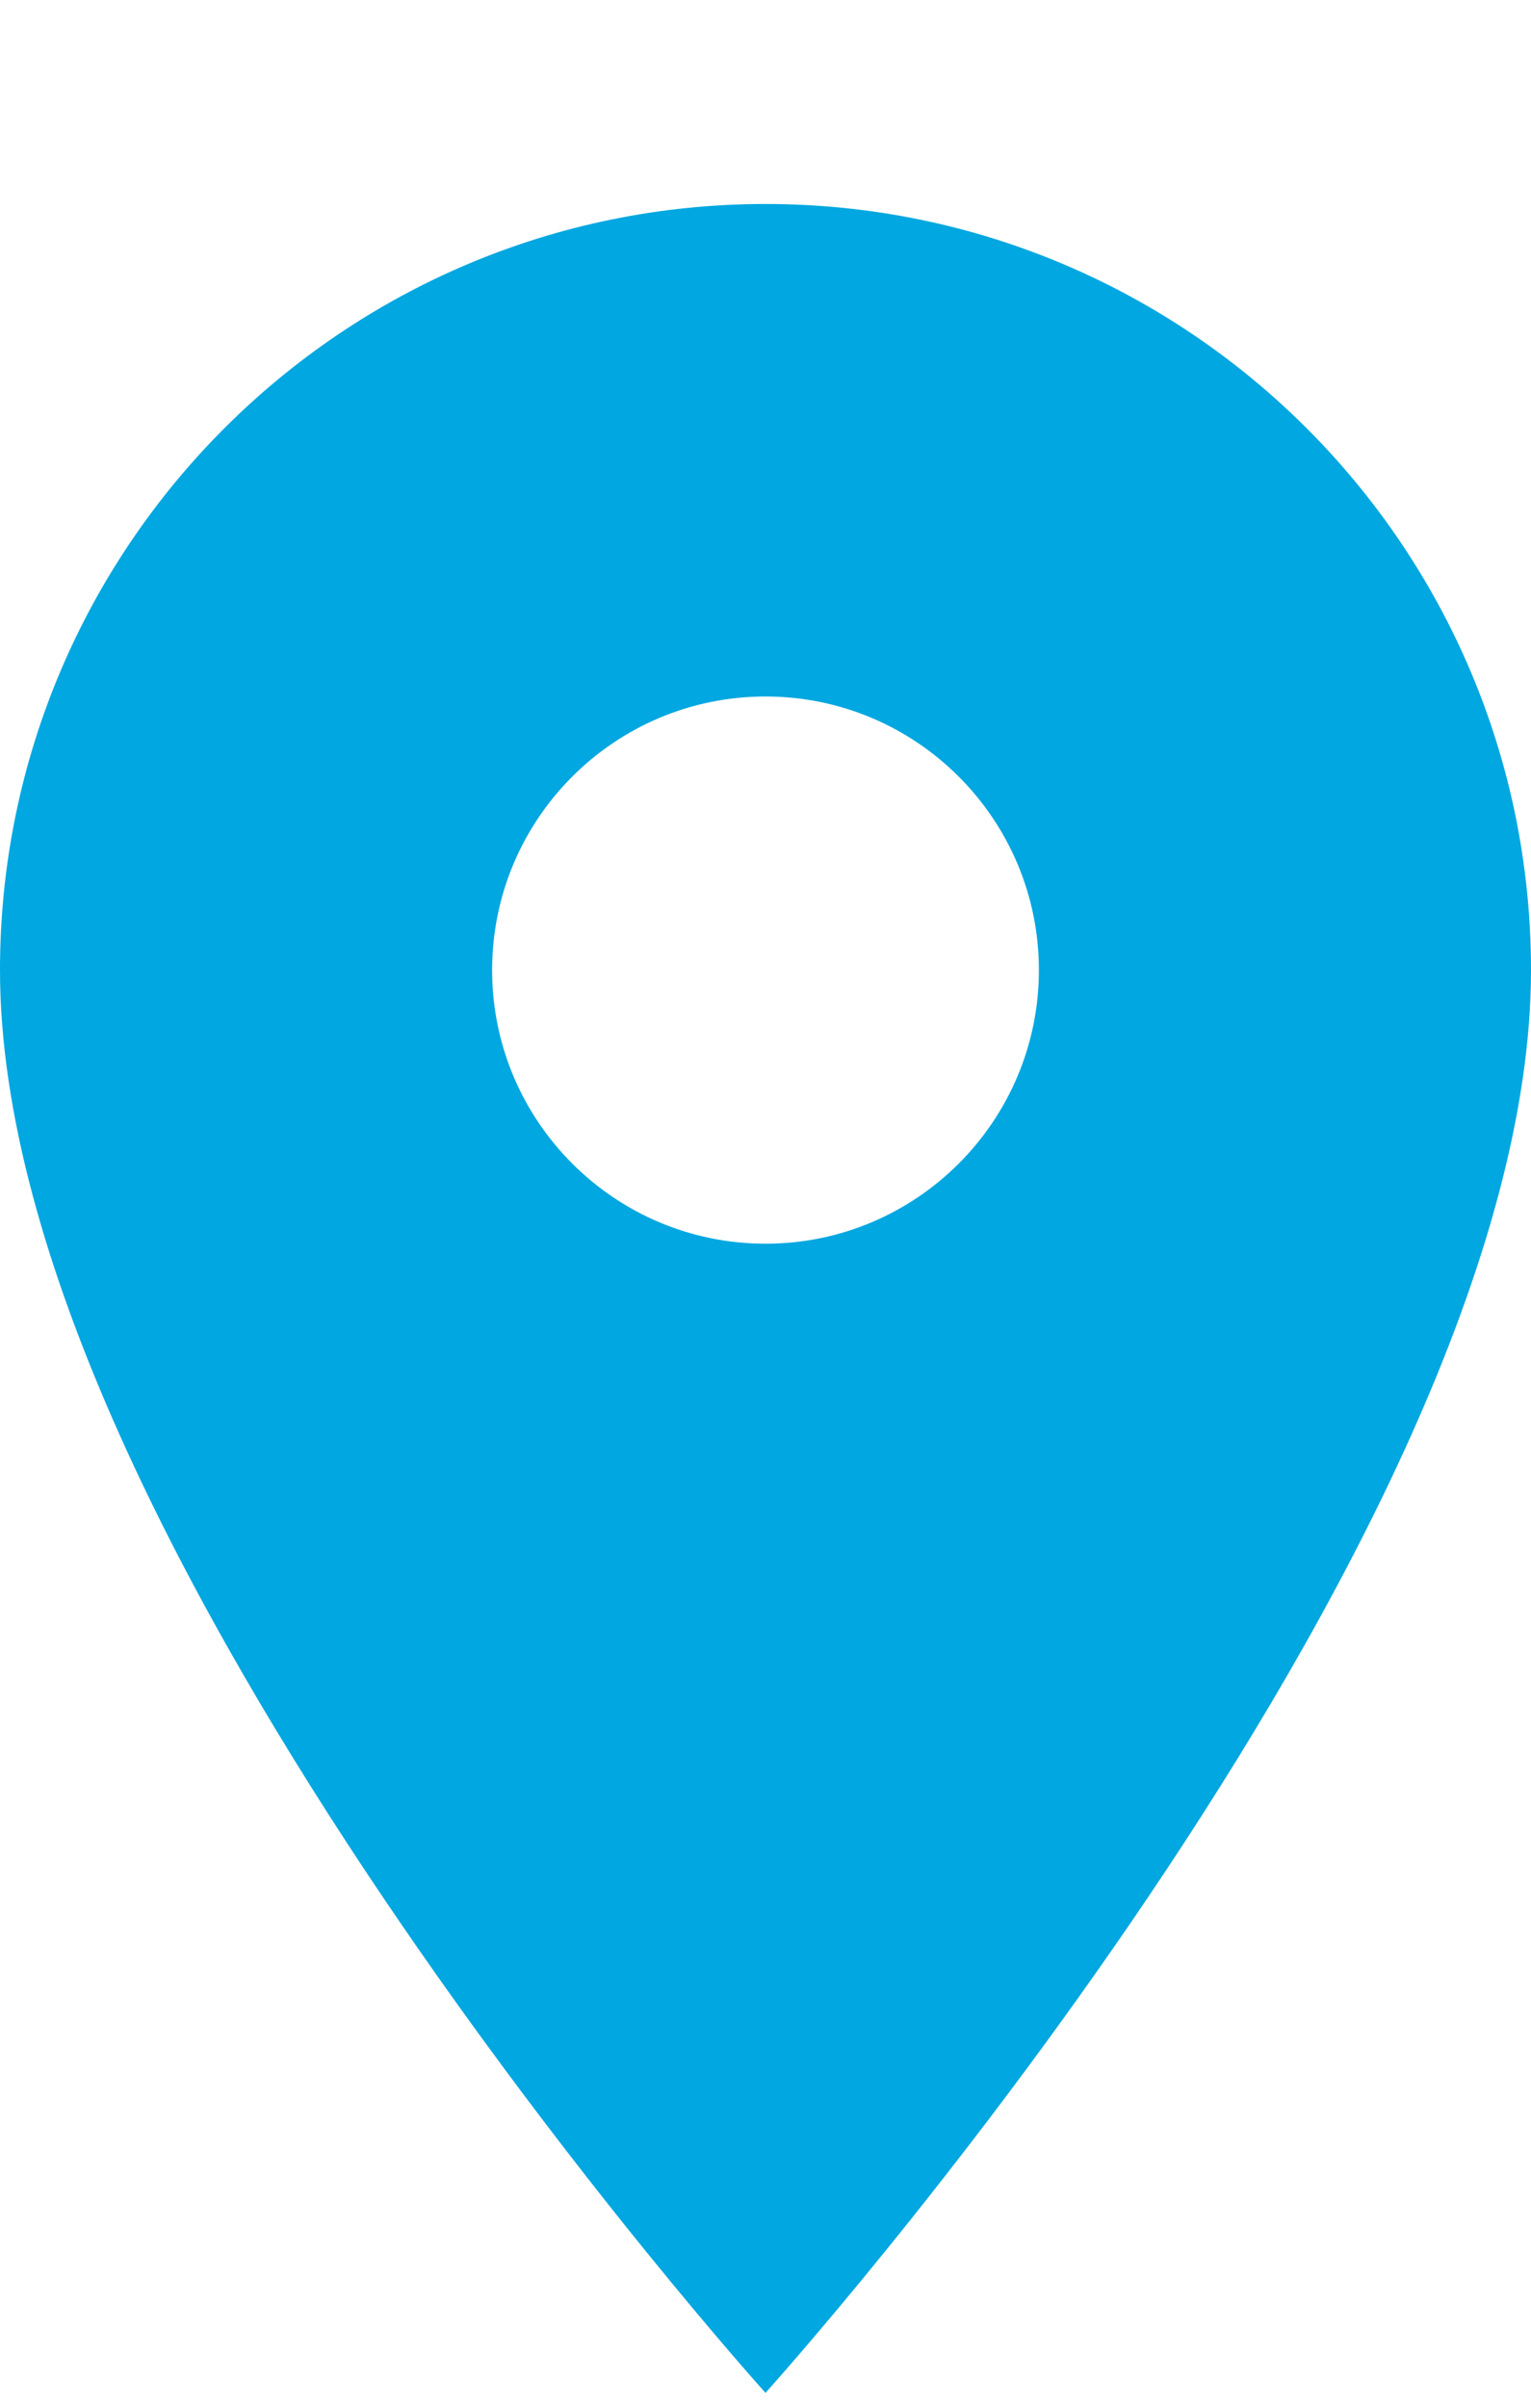 <?xml version="1.0" encoding="UTF-8"?>
<svg width="7px" height="11px" viewBox="0 0 7 11" version="1.1" xmlns="http://www.w3.org/2000/svg" xmlns:xlink="http://www.w3.org/1999/xlink">
    <!-- Generator: sketchtool 54.1 (76490) - https://sketchapp.com -->
    <title>2D105A4C-E123-4AF7-BCA8-39B7BDDB64C1</title>
    <desc>Created with sketchtool.</desc>
    <g id="Page-1" stroke="none" stroke-width="1" fill="none" fill-rule="evenodd">
        <g id="alerts-list" transform="translate(-28, -205)" fill="#00A7E0" fill-rule="nonzero">
            <g id="new_alert_row" transform="translate(0, 128)">
                <g id="Group_87" transform="translate(28, 73)">
                    <g id="Location_1" transform="translate(0, 4)">
                        <g id="Icons" transform="translate(0, 0.932)">
                            <path d="M3.5,0 C1.567,-1.18361906e-16 2.36723813e-16,1.567 0,3.5 C0,6.125 3.5,10 3.5,10 C3.5,10 7,6.125 7,3.5 C7,1.567 5.433,1.18361906e-16 3.5,0 Z M3.5,4.75 C2.81,4.75 2.25,4.19 2.25,3.5 C2.25,2.81 2.81,2.25 3.5,2.25 C4.19,2.25 4.75,2.81 4.75,3.5 C4.75,4.19 4.19,4.75 3.5,4.75 L3.5,4.75 Z" id="Path_647"></path>
                        </g>
                    </g>
                </g>
            </g>
        </g>
    </g>
</svg>